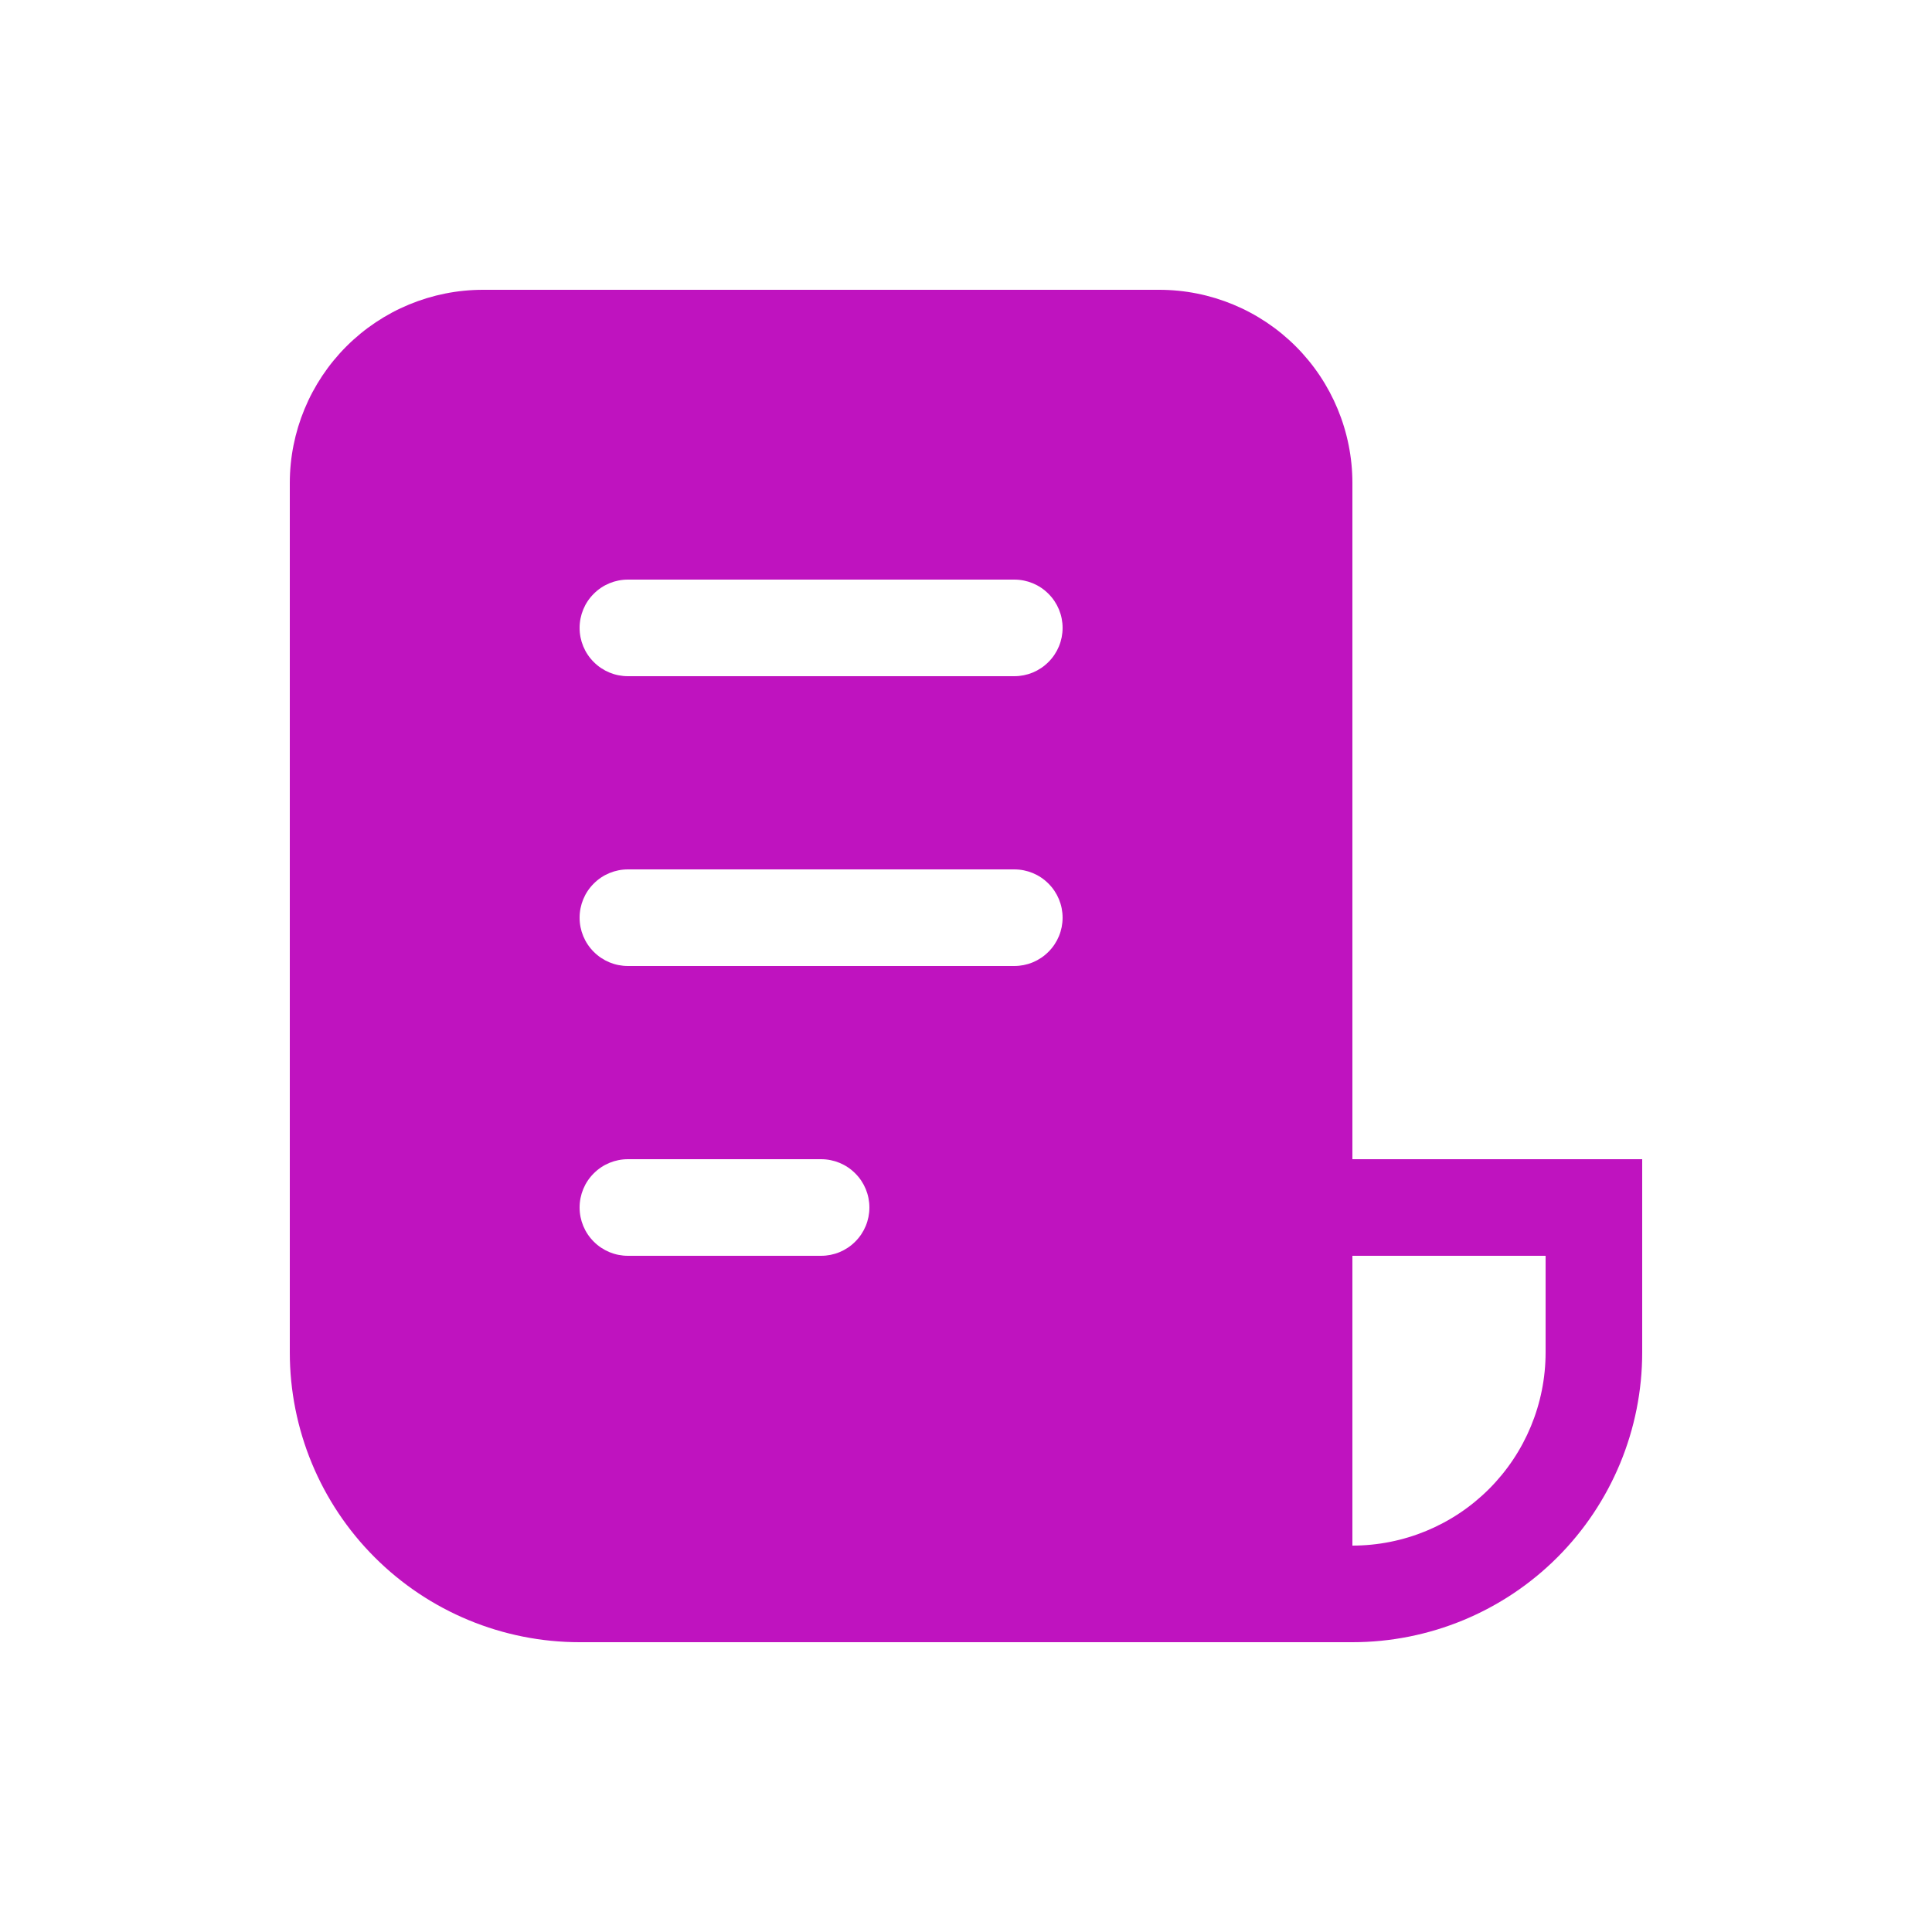 <svg width="24" height="24" viewBox="0 0 24 24" fill="none" xmlns="http://www.w3.org/2000/svg">
<path d="M3.6 6C3.6 5.364 3.853 4.753 4.303 4.303C4.753 3.853 5.364 3.6 6 3.6H14.4C15.037 3.6 15.647 3.853 16.097 4.303C16.547 4.753 16.8 5.364 16.8 6V14.4H20.4V16.8C20.4 17.755 20.021 18.671 19.346 19.346C18.671 20.021 17.755 20.4 16.8 20.4H7.2C6.245 20.4 5.33 20.021 4.655 19.346C3.979 18.671 3.6 17.755 3.6 16.8V6ZM16.8 19.2C17.437 19.2 18.047 18.947 18.497 18.497C18.947 18.047 19.2 17.437 19.2 16.8V15.6H16.8V19.2ZM7.8 7.2C7.641 7.2 7.488 7.263 7.376 7.376C7.263 7.488 7.2 7.641 7.2 7.8C7.2 7.959 7.263 8.112 7.376 8.224C7.488 8.337 7.641 8.4 7.8 8.4H12.6C12.759 8.4 12.912 8.337 13.024 8.224C13.137 8.112 13.2 7.959 13.2 7.8C13.2 7.641 13.137 7.488 13.024 7.376C12.912 7.263 12.759 7.2 12.6 7.2H7.8ZM7.8 10.8C7.641 10.8 7.488 10.863 7.376 10.976C7.263 11.088 7.2 11.241 7.2 11.4C7.2 11.559 7.263 11.712 7.376 11.824C7.488 11.937 7.641 12 7.8 12H12.6C12.759 12 12.912 11.937 13.024 11.824C13.137 11.712 13.2 11.559 13.2 11.4C13.2 11.241 13.137 11.088 13.024 10.976C12.912 10.863 12.759 10.8 12.6 10.8H7.8ZM7.8 14.4C7.641 14.4 7.488 14.463 7.376 14.576C7.263 14.688 7.2 14.841 7.2 15C7.2 15.159 7.263 15.312 7.376 15.424C7.488 15.537 7.641 15.6 7.8 15.6H10.2C10.359 15.6 10.512 15.537 10.624 15.424C10.737 15.312 10.8 15.159 10.8 15C10.8 14.841 10.737 14.688 10.624 14.576C10.512 14.463 10.359 14.4 10.2 14.4H7.8Z" fill="#BF13BF"/>
</svg>
